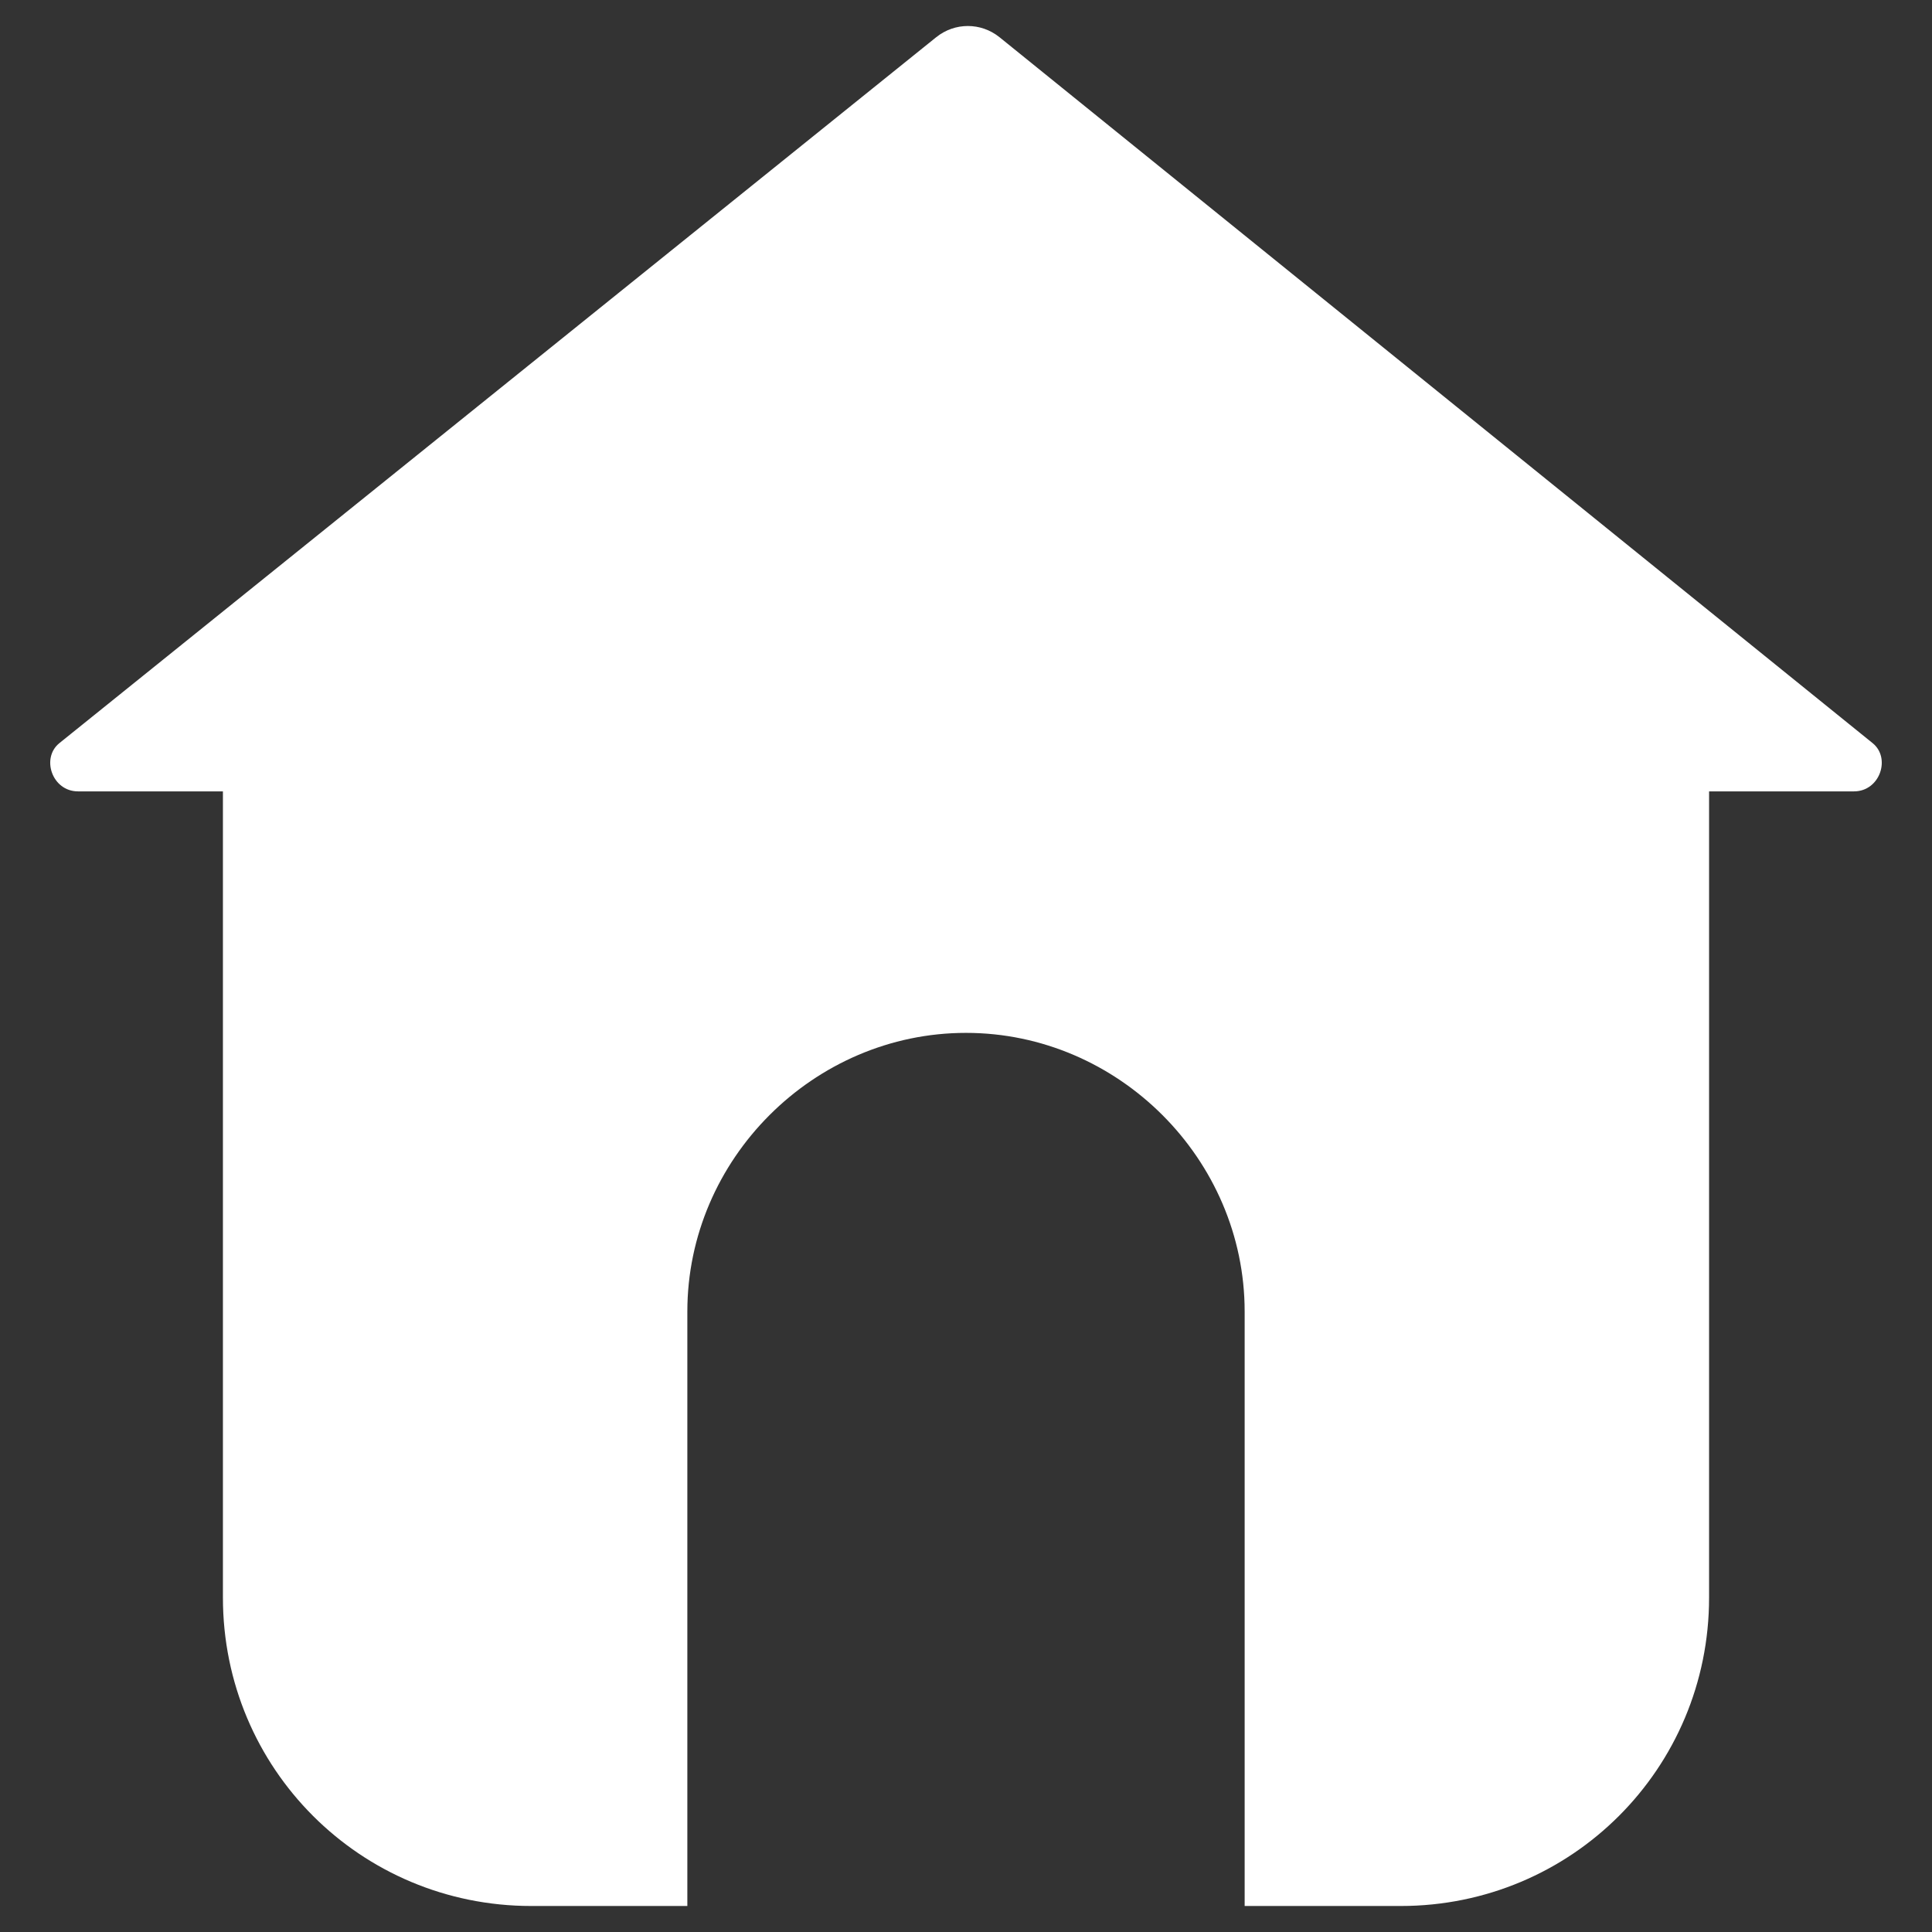 <?xml version="1.0" encoding="utf-8"?>
<!-- Generator: Adobe Illustrator 21.0.0, SVG Export Plug-In . SVG Version: 6.00 Build 0)  -->
<svg version="1.1" id="图层_1" xmlns="http://www.w3.org/2000/svg" xmlns:xlink="http://www.w3.org/1999/xlink" x="0px" y="0px"
	 viewBox="0 0 52 52" style="enable-background:new 0 0 52 52;" xml:space="preserve">
<rect x="0" y="0" width="52" height="52" fill="#333333" stroke="none"/>
<style type="text/css">
	.st0{fill:#FFFFFF;}
</style>
<g>
	<path class="st0" d="M50.4,20L26.9,1c-0.5-0.4-1.2-0.4-1.7,0L1.6,20c-0.5,0.4-0.2,1.3,0.5,1.3H6V43c0,4.6,3.7,8.3,8.3,8.3h4.2v-16
		c0-4.1,3.4-7.5,7.5-7.5s7.5,3.4,7.5,7.5v16h4.2c4.6,0,8.3-3.7,8.3-8.3V21.3h3.9C50.6,21.3,50.9,20.4,50.4,20z"/>
</g>
</svg>
